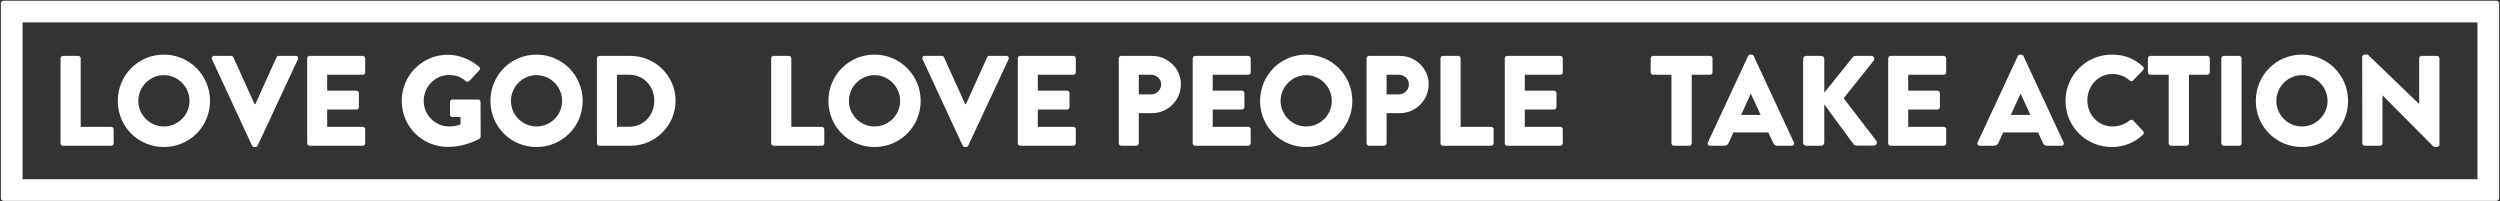 <svg width="2798" height="225" xmlns="http://www.w3.org/2000/svg"><rect width="100%" height="100%" fill="#333333" stroke="none"/><g fill="#FFF" fill-rule="evenodd"><path d="M67.768 65.287c0-1.437 1.149-2.729 2.729-2.729h17.09c1.437 0 2.729 1.292 2.729 2.729v76.693h34.181c1.58 0 2.729 1.292 2.729 2.728v15.655c0 1.435-1.149 2.728-2.729 2.728h-54c-1.58 0-2.729-1.293-2.729-2.728v-95.076zM183.378 141.548c15.798 0 28.724-12.926 28.724-28.58 0-15.798-12.926-28.868-28.724-28.868-15.654 0-28.581 13.07-28.581 28.868 0 15.654 12.927 28.58 28.581 28.58m0-80.427c28.724 0 51.703 23.123 51.703 51.847s-22.979 51.559-51.703 51.559c-28.724 0-51.56-22.835-51.56-51.559 0-28.724 22.836-51.847 51.56-51.847M237.231 66.292c-.862-1.867.287-3.734 2.441-3.734h19.102c1.149 0 2.154.862 2.441 1.58l23.698 52.42h.861l23.697-52.42c.287-.718 1.293-1.58 2.442-1.58h19.101c2.155 0 3.303 1.867 2.442 3.734l-45.097 96.656c-.43.861-1.292 1.58-2.441 1.58h-1.437c-1.148 0-2.01-.719-2.44-1.58l-44.81-96.656zM343.793 65.287c0-1.437 1.149-2.729 2.729-2.729h59.458c1.58 0 2.729 1.292 2.729 2.729v15.654c0 1.436-1.149 2.729-2.729 2.729h-39.782v17.808h32.745c1.436 0 2.728 1.293 2.728 2.729v15.655c0 1.58-1.292 2.729-2.728 2.729h-32.745v19.389h39.782c1.58 0 2.729 1.292 2.729 2.728v15.655c0 1.435-1.149 2.728-2.729 2.728h-59.458c-1.58 0-2.729-1.293-2.729-2.728v-95.076zM501.196 61.266c12.063 0 25.277 5.026 35.042 13.501 1.293 1.004 1.437 2.728.288 3.877l-11.346 12.064c-1.149 1.005-2.729 1.005-3.878.143-5.457-5.026-11.776-6.893-18.814-6.893-15.654 0-28.292 13.212-28.292 29.011 0 15.654 12.781 28.58 28.436 28.58 4.165 0 8.473-.574 12.782-2.298v-8.33h-9.048c-1.58 0-2.729-1.15-2.729-2.585v-14.218c0-1.581 1.149-2.729 2.729-2.729h28.868c1.436 0 2.585 1.293 2.585 2.729l.144 38.633c0 .719-.576 1.867-1.15 2.298 0 0-14.792 9.336-35.617 9.336-28.581 0-51.56-22.693-51.56-51.416 0-28.724 22.979-51.703 51.56-51.703M600.434 141.548c15.798 0 28.724-12.926 28.724-28.58 0-15.798-12.926-28.868-28.724-28.868-15.654 0-28.581 13.07-28.581 28.868 0 15.654 12.927 28.58 28.581 28.58m0-80.427c28.724 0 51.703 23.123 51.703 51.847s-22.979 51.559-51.703 51.559c-28.724 0-51.56-22.835-51.56-51.559 0-28.724 22.836-51.847 51.56-51.847M704.266 141.836c16.229 0 28.006-12.782 28.006-29.154 0-16.229-11.777-29.012-28.006-29.012h-13.787v58.166h13.787zm-36.192-76.548c0-1.437 1.149-2.729 2.585-2.729h35.044c27.718 0 50.41 22.548 50.41 50.123 0 27.862-22.692 50.41-50.41 50.41h-35.044c-1.436 0-2.585-1.293-2.585-2.729v-95.075zM863.1 65.287c0-1.437 1.149-2.729 2.729-2.729h17.09c1.437 0 2.729 1.292 2.729 2.729v76.693h34.181c1.58 0 2.729 1.292 2.729 2.728v15.655c0 1.435-1.149 2.728-2.729 2.728h-54c-1.58 0-2.729-1.293-2.729-2.728v-95.076zM978.71 141.548c15.798 0 28.724-12.926 28.724-28.58 0-15.798-12.926-28.868-28.724-28.868-15.654 0-28.581 13.07-28.581 28.868 0 15.654 12.927 28.58 28.581 28.58m0-80.427c28.724 0 51.703 23.123 51.703 51.847s-22.979 51.559-51.703 51.559c-28.724 0-51.56-22.835-51.56-51.559 0-28.724 22.836-51.847 51.56-51.847M1032.563 66.292c-.862-1.867.287-3.734 2.441-3.734h19.102c1.149 0 2.154.862 2.441 1.58l23.697 52.42h.862l23.697-52.42c.287-.718 1.293-1.58 2.442-1.58h19.101c2.155 0 3.303 1.867 2.442 3.734l-45.097 96.656c-.43.861-1.292 1.58-2.441 1.58h-1.437c-1.148 0-2.01-.719-2.441-1.58l-44.809-96.656zM1139.124 65.287c0-1.437 1.149-2.729 2.729-2.729h59.458c1.58 0 2.729 1.292 2.729 2.729v15.654c0 1.436-1.149 2.729-2.729 2.729h-39.782v17.808h32.745c1.436 0 2.728 1.293 2.728 2.729v15.655c0 1.58-1.292 2.729-2.728 2.729h-32.745v19.389h39.782c1.58 0 2.729 1.292 2.729 2.728v15.655c0 1.435-1.149 2.728-2.729 2.728h-59.458c-1.58 0-2.729-1.293-2.729-2.728v-95.076zM1288.198 105.644c6.176 0 11.346-4.884 11.346-11.346 0-6.032-5.17-10.628-11.346-10.628h-13.644v21.974h13.644zm-36.048-40.357c0-1.436 1.149-2.729 2.728-2.729h34.612c17.666 0 32.171 14.362 32.171 31.74 0 17.808-14.505 32.315-32.027 32.315h-15.08v33.75c0 1.435-1.293 2.728-2.729 2.728h-16.947c-1.579 0-2.728-1.293-2.728-2.728v-95.076zM1334.872 65.287c0-1.437 1.149-2.729 2.729-2.729h59.458c1.581 0 2.73 1.292 2.73 2.729v15.654c0 1.436-1.149 2.729-2.73 2.729h-39.782v17.808h32.745c1.436 0 2.729 1.293 2.729 2.729v15.655c0 1.58-1.293 2.729-2.729 2.729h-32.745v19.389h39.782c1.581 0 2.73 1.292 2.73 2.728v15.655c0 1.435-1.149 2.728-2.73 2.728h-59.458c-1.58 0-2.729-1.293-2.729-2.728v-95.076zM1461.829 141.548c15.799 0 28.724-12.926 28.724-28.58 0-15.798-12.925-28.868-28.724-28.868-15.654 0-28.58 13.07-28.58 28.868 0 15.654 12.926 28.58 28.58 28.58m0-80.427c28.724 0 51.703 23.123 51.703 51.847s-22.979 51.559-51.703 51.559c-28.724 0-51.559-22.835-51.559-51.559 0-28.724 22.835-51.847 51.559-51.847M1565.519 105.644c6.175 0 11.346-4.884 11.346-11.346 0-6.032-5.171-10.628-11.346-10.628h-13.644v21.974h13.644zm-36.049-40.357c0-1.436 1.15-2.729 2.729-2.729h34.612c17.665 0 32.171 14.362 32.171 31.74 0 17.808-14.506 32.315-32.026 32.315h-15.081v33.75c0 1.435-1.293 2.728-2.729 2.728h-16.947c-1.579 0-2.729-1.293-2.729-2.728v-95.076zM1612.192 65.287c0-1.437 1.149-2.729 2.729-2.729h17.09c1.436 0 2.729 1.292 2.729 2.729v76.693h34.181c1.58 0 2.729 1.292 2.729 2.728v15.655c0 1.435-1.149 2.728-2.729 2.728h-54c-1.58 0-2.729-1.293-2.729-2.728v-95.076zM1684.143 65.287c0-1.437 1.148-2.729 2.728-2.729h59.459c1.579 0 2.728 1.292 2.728 2.729v15.654c0 1.436-1.149 2.729-2.728 2.729h-39.783v17.808h32.745c1.436 0 2.729 1.293 2.729 2.729v15.655c0 1.58-1.293 2.729-2.729 2.729h-32.745v19.389h39.783c1.579 0 2.728 1.292 2.728 2.728v15.655c0 1.435-1.149 2.728-2.728 2.728h-59.459c-1.58 0-2.728-1.293-2.728-2.728v-95.076zM1870.697 83.67h-20.538c-1.579 0-2.73-1.292-2.73-2.729v-15.654c0-1.436 1.151-2.729 2.73-2.729h63.767c1.58 0 2.729 1.293 2.729 2.729v15.654c0 1.437-1.149 2.729-2.729 2.729h-20.539v76.693c0 1.435-1.292 2.728-2.728 2.728h-17.234c-1.436 0-2.728-1.293-2.728-2.728v-76.693zM1970.51 128.623l-10.915-23.697h-.144l-10.771 23.697h21.83zm-59.028 30.734l44.954-96.655c.43-.862 1.435-1.58 2.44-1.58h1.437c1.006 0 2.01.718 2.441 1.58l44.953 96.655c.863 1.868-.288 3.735-2.441 3.735h-15.943c-2.584 0-3.733-.862-5.026-3.591l-5.171-11.346h-39.063l-5.171 11.49c-.718 1.723-2.297 3.447-5.17 3.447h-15.798c-2.154 0-3.304-1.867-2.442-3.735zM2018.044 66.005c0-1.867 1.437-3.447 3.447-3.447h16.803c1.867 0 3.447 1.58 3.447 3.447v37.772l31.884-39.783c.573-.718 1.866-1.436 2.728-1.436h18.095c2.73 0 4.166 3.16 2.586 5.314l-33.606 42.08 36.623 47.681c1.579 2.155 0 5.315-2.73 5.315h-19.819c-1.005 0-2.298-.574-2.585-1.005l-33.176-45.097v42.799c0 1.867-1.58 3.446-3.447 3.446h-16.803c-2.01 0-3.447-1.579-3.447-3.446v-93.64zM2113.26 65.287c0-1.437 1.148-2.729 2.729-2.729h59.458c1.58 0 2.728 1.292 2.728 2.729v15.654c0 1.436-1.148 2.729-2.728 2.729h-39.783v17.808h32.745c1.437 0 2.729 1.293 2.729 2.729v15.655c0 1.58-1.292 2.729-2.729 2.729h-32.745v19.389h39.783c1.58 0 2.728 1.292 2.728 2.728v15.655c0 1.435-1.148 2.728-2.728 2.728h-59.458c-1.581 0-2.729-1.293-2.729-2.728v-95.076zM2272.387 128.623l-10.915-23.697h-.144l-10.771 23.697h21.83zm-59.028 30.734l44.954-96.655c.43-.862 1.435-1.58 2.44-1.58h1.437c1.006 0 2.01.718 2.441 1.58l44.953 96.655c.862 1.868-.288 3.735-2.441 3.735h-15.943c-2.584 0-3.733-.862-5.026-3.591l-5.171-11.346h-39.063l-5.17 11.49c-.719 1.723-2.298 3.447-5.171 3.447h-15.798c-2.154 0-3.304-1.867-2.442-3.735zM2363.581 61.122c14.361 0 24.989 4.453 34.755 13.357 1.293 1.149 1.293 2.873.144 4.021l-11.203 11.633c-1.006 1.006-2.585 1.006-3.591 0-5.313-4.739-12.35-7.324-19.387-7.324-16.23 0-28.15 13.5-28.15 29.585 0 15.942 12.064 29.155 28.293 29.155 6.749 0 14.075-2.442 19.244-6.894 1.006-.862 2.874-.862 3.736.144l11.201 11.92c1.006 1.006.861 2.873-.143 3.878-9.766 9.479-22.118 13.931-34.899 13.931-28.724 0-51.847-22.836-51.847-51.559 0-28.724 23.123-51.847 51.847-51.847M2427.201 83.67h-20.538c-1.579 0-2.73-1.292-2.73-2.729v-15.654c0-1.436 1.151-2.729 2.73-2.729h63.767c1.58 0 2.729 1.293 2.729 2.729v15.654c0 1.437-1.149 2.729-2.729 2.729h-20.539v76.693c0 1.435-1.292 2.728-2.727 2.728h-17.234c-1.437 0-2.729-1.293-2.729-2.728v-76.693zM2486.083 65.287c0-1.437 1.292-2.729 2.728-2.729h17.234c1.436 0 2.728 1.292 2.728 2.729v95.076c0 1.435-1.292 2.728-2.728 2.728h-17.234c-1.436 0-2.728-1.293-2.728-2.728v-95.076zM2576.273 141.548c15.798 0 28.724-12.926 28.724-28.58 0-15.798-12.926-28.868-28.724-28.868-15.655 0-28.581 13.07-28.581 28.868 0 15.654 12.926 28.58 28.581 28.58m0-80.427c28.724 0 51.703 23.123 51.703 51.847s-22.979 51.559-51.703 51.559c-28.724 0-51.56-22.835-51.56-51.559 0-28.724 22.836-51.847 51.56-51.847M2643.769 63.707c0-1.436 1.293-2.585 2.729-2.585h3.59l57.304 55.15h.145v-50.985c0-1.436 1.148-2.729 2.727-2.729h17.234c1.437 0 2.729 1.293 2.729 2.729v96.656c0 1.435-1.292 2.585-2.729 2.585h-2.296c-.431 0-1.581-.431-1.868-.719l-56.73-57.016h-.143v53.57c0 1.435-1.149 2.728-2.729 2.728h-17.091c-1.435 0-2.727-1.293-2.727-2.728l-.145-96.656z"/><path d="M2794.006.84H3.989c-1.657 0-3 1.343-3 3v217.97c0 1.656 1.343 3 3 3h2790.017c1.657 0 3-1.344 3-3V3.84c0-1.657-1.343-3-3-3zM25.226 200.573h2747.544V25.076H25.226v175.497z"/></g></svg>